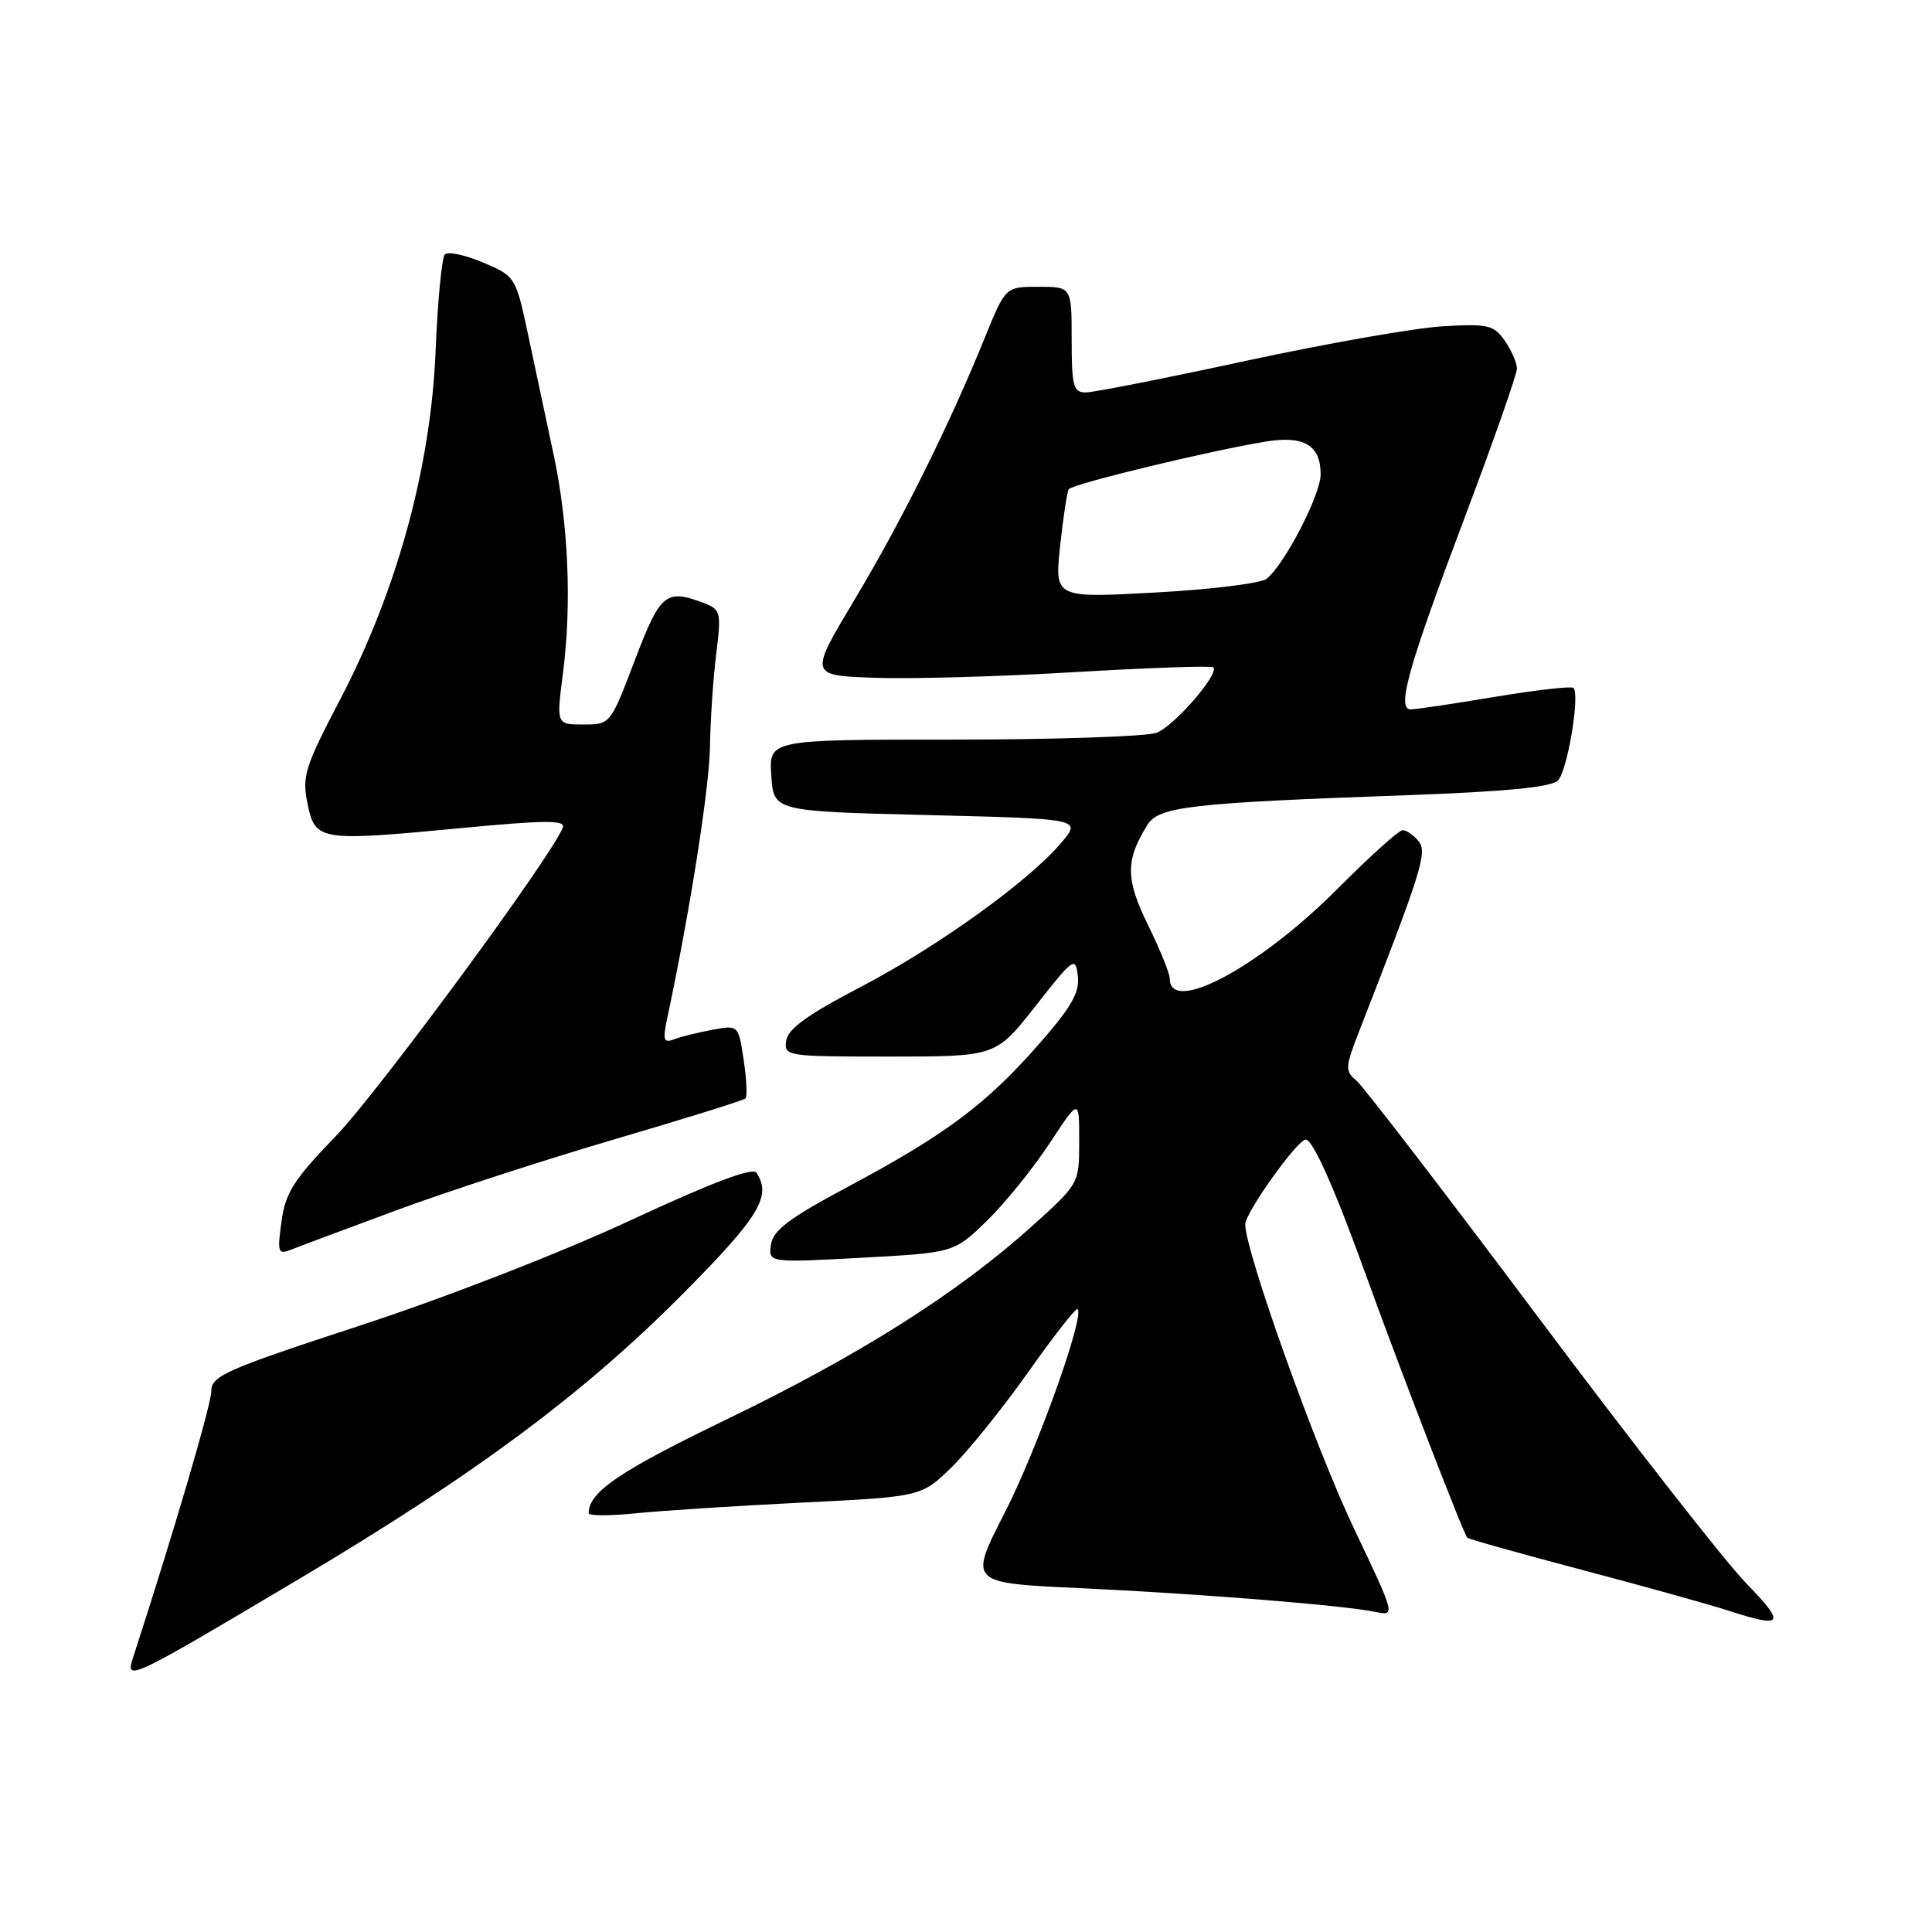 <?xml version="1.0" encoding="UTF-8" standalone="no"?>
<!DOCTYPE svg PUBLIC "-//W3C//DTD SVG 1.1//EN" "http://www.w3.org/Graphics/SVG/1.1/DTD/svg11.dtd" >
<svg xmlns="http://www.w3.org/2000/svg" xmlns:xlink="http://www.w3.org/1999/xlink" version="1.1" viewBox="0 0 256 256">
 <g >
 <path fill="currentColor"
d=" M 39.68 209.19 C 63.23 195.19 77.48 184.57 90.75 171.17 C 100.64 161.18 102.27 158.47 100.23 155.39 C 99.74 154.64 94.25 156.72 83.50 161.72 C 74.32 165.99 59.08 171.92 47.75 175.63 C 29.93 181.46 28.00 182.31 28.00 184.32 C 28.00 186.09 23.04 202.98 17.60 219.74 C 16.59 222.85 17.27 222.52 39.68 209.19 Z  M 231.34 209.75 C 228.54 206.86 216.14 191.00 203.79 174.50 C 191.44 158.00 180.60 143.90 179.71 143.16 C 178.21 141.93 178.24 141.41 180.09 136.66 C 188.42 115.30 189.17 112.91 187.96 111.45 C 187.30 110.65 186.35 110.00 185.86 110.00 C 185.37 110.00 181.48 113.49 177.23 117.77 C 166.87 128.17 155.00 134.52 155.00 129.67 C 155.00 129.00 153.70 125.80 152.12 122.57 C 149.13 116.48 149.11 113.99 152.04 109.30 C 153.56 106.87 157.65 106.40 186.33 105.37 C 199.44 104.90 205.55 104.31 206.43 103.42 C 207.69 102.17 209.38 92.05 208.49 91.15 C 208.23 90.90 203.54 91.43 198.06 92.34 C 192.58 93.26 187.57 94.00 186.93 94.00 C 185.02 94.00 186.59 88.42 194.03 68.70 C 197.86 58.55 201.00 49.61 201.00 48.84 C 201.00 48.07 200.27 46.41 199.39 45.14 C 197.93 43.06 197.16 42.88 191.14 43.24 C 187.49 43.45 175.77 45.51 165.11 47.81 C 154.44 50.12 144.88 52.00 143.86 52.00 C 142.22 52.00 142.00 51.15 142.00 45.00 C 142.00 38.00 142.00 38.00 137.61 38.00 C 133.23 38.00 133.23 38.00 130.49 44.75 C 125.81 56.30 119.45 69.09 113.21 79.50 C 107.22 89.50 107.22 89.50 115.86 89.81 C 120.61 89.99 132.56 89.65 142.41 89.06 C 152.27 88.48 160.52 88.19 160.77 88.43 C 161.61 89.27 155.59 96.21 153.24 97.10 C 151.94 97.59 139.85 98.00 126.38 98.00 C 101.89 98.00 101.89 98.00 102.20 102.75 C 102.50 107.50 102.50 107.50 122.90 108.00 C 143.30 108.50 143.30 108.50 140.65 111.64 C 136.35 116.75 124.19 125.49 114.00 130.80 C 107.08 134.40 104.41 136.33 104.18 137.87 C 103.87 139.96 104.15 140.00 117.91 140.00 C 131.97 140.00 131.97 140.00 137.23 133.28 C 142.26 126.88 142.51 126.70 142.82 129.34 C 143.08 131.52 141.95 133.48 137.54 138.49 C 130.66 146.33 125.23 150.38 112.42 157.22 C 104.58 161.40 102.43 163.02 102.16 164.91 C 101.82 167.32 101.82 167.32 114.13 166.66 C 126.43 165.99 126.43 165.99 130.78 161.75 C 133.18 159.41 136.90 154.80 139.07 151.51 C 143.00 145.52 143.00 145.52 143.00 151.18 C 143.00 156.84 143.00 156.84 136.75 162.47 C 126.94 171.31 113.90 179.56 96.34 188.05 C 82.05 194.95 78.00 197.70 78.00 200.51 C 78.00 200.87 80.81 200.87 84.25 200.52 C 87.69 200.17 97.61 199.53 106.29 199.10 C 122.09 198.32 122.09 198.32 126.10 194.41 C 128.30 192.26 132.87 186.58 136.26 181.79 C 139.64 177.00 142.58 173.25 142.79 173.46 C 143.74 174.41 137.42 192.06 133.13 200.45 C 128.36 209.75 128.36 209.75 142.93 210.43 C 158.88 211.17 177.95 212.70 182.21 213.58 C 184.93 214.14 184.93 214.14 179.35 202.41 C 174.23 191.63 165.00 165.79 165.00 162.23 C 165.00 160.68 171.92 151.00 173.02 151.00 C 173.97 151.00 176.88 157.55 181.01 169.00 C 185.38 181.11 193.93 203.26 194.42 203.75 C 194.60 203.94 201.45 205.86 209.63 208.02 C 217.81 210.18 226.53 212.61 229.00 213.41 C 236.35 215.79 236.69 215.26 231.34 209.75 Z  M 52.50 160.38 C 59.10 157.93 72.11 153.70 81.41 150.97 C 90.71 148.24 98.53 145.80 98.78 145.55 C 99.03 145.30 98.93 143.00 98.54 140.45 C 97.85 135.81 97.85 135.81 94.35 136.46 C 92.43 136.82 90.14 137.39 89.27 137.73 C 87.93 138.24 87.80 137.80 88.41 134.92 C 91.40 120.89 93.99 104.45 94.07 99.00 C 94.13 95.42 94.50 89.87 94.90 86.65 C 95.59 81.11 95.50 80.76 93.25 79.90 C 88.22 77.99 87.50 78.60 84.11 87.50 C 80.89 95.98 80.88 96.00 77.31 96.00 C 73.72 96.00 73.72 96.00 74.59 89.25 C 75.78 80.07 75.32 69.43 73.35 60.20 C 72.45 55.96 70.95 48.93 70.02 44.56 C 68.34 36.65 68.32 36.62 64.00 34.78 C 61.61 33.77 59.33 33.29 58.94 33.72 C 58.54 34.15 57.99 39.90 57.72 46.50 C 57.09 61.90 52.61 78.25 45.09 92.65 C 40.39 101.63 40.00 102.86 40.75 106.50 C 41.77 111.44 42.27 111.52 61.28 109.71 C 72.39 108.66 74.97 108.65 74.57 109.67 C 73.12 113.45 50.05 144.80 44.46 150.58 C 38.92 156.31 37.82 158.05 37.30 161.85 C 36.73 165.98 36.83 166.28 38.59 165.58 C 39.64 165.16 45.90 162.82 52.50 160.38 Z  M 140.47 72.37 C 140.87 68.59 141.39 65.20 141.61 64.83 C 142.04 64.13 160.39 59.70 167.78 58.50 C 172.83 57.69 175.00 59.01 174.99 62.87 C 174.98 65.58 170.24 74.75 167.84 76.69 C 167.11 77.29 160.48 78.11 153.12 78.51 C 139.74 79.24 139.74 79.24 140.47 72.37 Z "/>
</g>
</svg>